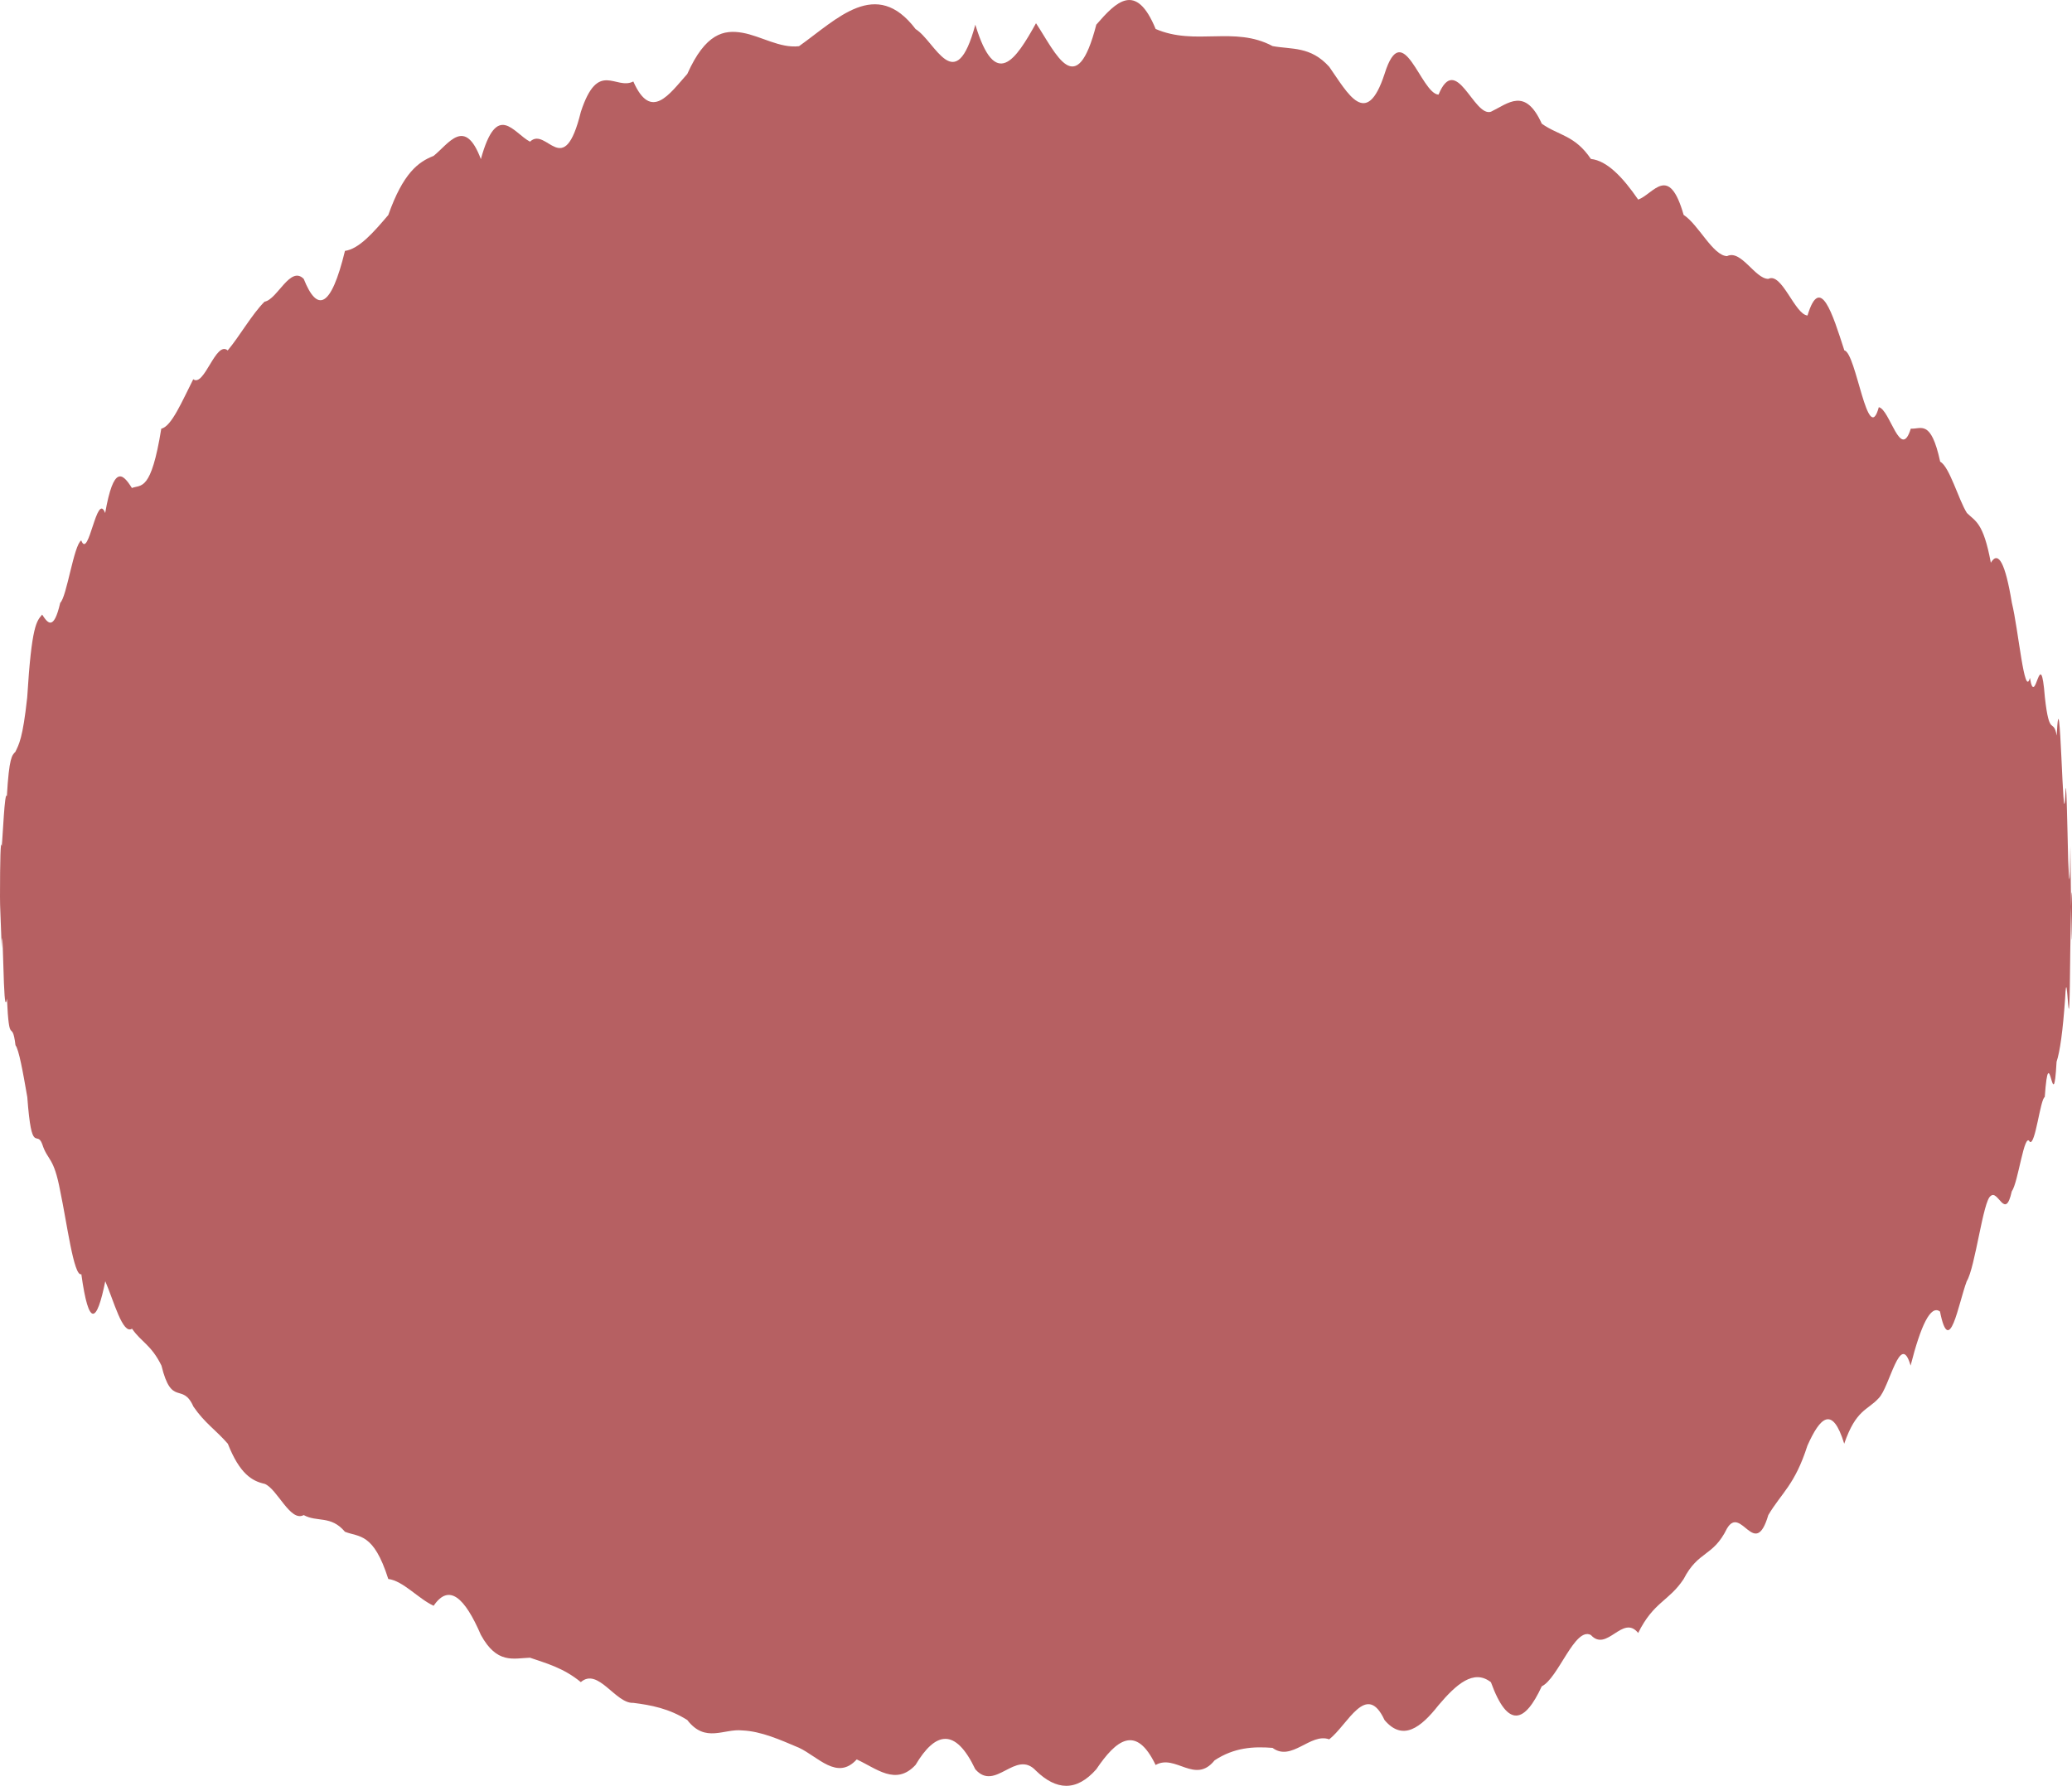 <?xml version="1.0" encoding="utf-8"?>
<!-- Generator: Adobe Illustrator 17.1.0, SVG Export Plug-In . SVG Version: 6.00 Build 0)  -->
<!DOCTYPE svg PUBLIC "-//W3C//DTD SVG 1.1//EN" "http://www.w3.org/Graphics/SVG/1.1/DTD/svg11.dtd">
<svg version="1.1" id="Layer_1" xmlns="http://www.w3.org/2000/svg" xmlns:xlink="http://www.w3.org/1999/xlink" x="0px" y="0px"
	 viewBox="0 0 112.363 96.849" enable-background="new 0 0 112.363 96.849" xml:space="preserve">
<path opacity="0.7" fill="#981D20" d="M16.47,82.164c0.726,0.404,1.472-0.001,2.236,0.905c0.765,0.304,1.549,0.029,2.35,2.561
	c0.804,0.098,1.623,1.066,2.46,1.453c0.836-1.234,1.69-0.441,2.56,1.576c0.872,1.599,1.762,1.273,2.664,1.24
	c0.903,0.311,1.823,0.555,2.758,1.324c0.935-0.816,1.882,1.177,2.845,1.125c0.962,0.121,1.938,0.305,2.927,0.93
	c0.986,1.275,1.983,0.451,2.994,0.566c1.011,0.044,2.033,0.501,3.065,0.939c1.031,0.482,2.076,1.795,3.129,0.633
	c1.056,0.475,2.12,1.457,3.192,0.297c1.071-1.801,2.153-2.045,3.24,0.236c1.09,1.251,2.187-1.113,3.291,0.08
	c1.099,1.064,2.187,1.144,3.269-0.078c1.081-1.6,2.153-2.452,3.218-0.234c1.076-0.615,2.142,1.071,3.199-0.252
	c1.058-0.697,2.104-0.759,3.142-0.676c1.035,0.771,2.06-0.836,3.073-0.463c1.013-0.789,2.014-3.172,3.001-1.045
	c0.989,1.168,1.965,0.417,2.926-0.805c0.962-1.135,1.909-1.979,2.843-1.248c0.934,2.573,1.854,2.174,2.756,0.223
	c0.902-0.438,1.792-3.248,2.664-2.783c0.872,0.959,1.727-1.148,2.565-0.111c0.839-1.693,1.661-1.713,2.464-2.922
	c0.804-1.559,1.588-1.187,2.353-2.744c0.767-1.299,1.513,1.742,2.24-0.728c0.728-1.222,1.435-1.626,2.121-3.765
	c0.687-1.543,1.354-2.199,1.995-0.105c0.645-1.869,1.268-1.805,1.866-2.464c0.601-0.587,1.179-3.711,1.734-1.772
	c0.555-2.175,1.086-3.317,1.595-2.93c0.508,2.565,0.991-0.42,1.45-1.646c0.459-0.734,0.891-4.405,1.299-4.621
	c0.405-0.369,0.788,1.361,1.142-0.25c0.354-0.48,0.679-3.273,0.977-2.689c0.299,0.231,0.569-2.326,0.812-2.426
	c0.243-3.417,0.457,1.388,0.641-1.914c0.183-0.547,0.34-1.662,0.463-3.422c0.125-2.623,0.219,4.342,0.282-2.736
	c0.062-4.203,0.095-2.827,0.095-2.779c0,1.992-0.008,2.52-0.022,2.245c-0.017-0.487-0.039-2.158-0.07-5.003
	c-0.031,2.632-0.072,1.885-0.118,0.781c-0.044-1.7-0.099-5.144-0.16-3.498c-0.125,2.521-0.278-7.074-0.462-3.278
	c-0.185-1.002-0.396,0.156-0.642-2.074c-0.241-3.063-0.513,0.716-0.812-1.053c-0.298,1.126-0.625-2.652-0.979-4.076
	c-0.354-2.148-0.734-2.85-1.14-2.172c-0.407-2.197-0.839-2.241-1.298-2.697c-0.457-0.725-0.941-2.513-1.448-2.781
	c-0.507-2.333-1.039-1.751-1.594-1.793c-0.555,1.788-1.133-1.051-1.735-1.162c-0.602,2.213-1.223-2.962-1.869-3.082
	c-0.644-1.988-1.31-4.172-1.998-1.891c-0.688-0.057-1.396-2.366-2.124-1.986c-0.725-0.002-1.474-1.608-2.24-1.234
	c-0.765-0.024-1.549-1.716-2.353-2.236c-0.803-2.803-1.625-1.138-2.464-0.829c-0.838-1.219-1.693-2.114-2.565-2.205
	c-0.872-1.298-1.762-1.266-2.664-1.913c-0.902-1.997-1.821-1.098-2.756-0.648c-0.933,0.309-1.881-3.247-2.843-0.927
	c-0.961-0.049-1.938-4.293-2.926-1.125c-0.987,3.021-1.988,1.058-3.001-0.384c-1.014-1.127-2.038-0.932-3.073-1.124
	c-2.073-1.108-4.188,0.005-6.341-0.928c-1.064-2.583-2.137-1.479-3.218-0.233c-1.082,4.201-2.17,1.588-3.269-0.079
	c-1.104,1.985-2.201,3.681-3.291,0.08c-1.087,4.03-2.169,0.894-3.24,0.237c-2.146-2.829-4.256-0.537-6.321,0.929
	c-1.032,0.124-2.055-0.548-3.065-0.727c-1.011-0.179-2.008,0.029-2.994,2.232c-0.988,1.11-1.965,2.583-2.927,0.409
	c-0.963,0.491-1.91-1.212-2.845,1.646c-0.935,3.802-1.854,0.755-2.758,1.618c-0.902-0.473-1.792-2.225-2.664,0.946
	c-0.87-2.307-1.724-0.854-2.562-0.175c-0.836,0.328-1.654,0.935-2.458,3.206c-0.801,0.941-1.585,1.842-2.35,1.946
	c-0.765,3.145-1.511,3.336-2.236,1.52c-0.728-0.75-1.436,1.125-2.125,1.234c-0.686,0.685-1.353,1.875-1.997,2.643
	c-0.646-0.55-1.269,2.008-1.87,1.565c-0.601,1.182-1.179,2.568-1.733,2.678c-0.555,3.441-1.088,3.023-1.594,3.218
	c-0.508-0.812-0.99-1.251-1.449,1.357c-0.458-1.207-0.891,2.569-1.297,1.488c-0.406,0.246-0.786,3.065-1.14,3.381
	c-0.355,1.545-0.681,1.105-0.98,0.641c-0.298,0.358-0.569,0.55-0.811,4.488c-0.244,2.259-0.456,2.558-0.641,2.952
	c-0.185,0.194-0.339,0.289-0.462,2.4c-0.124-0.298-0.216,2.132-0.278,2.717C0.031,45.477,0,46.625,0,48.644
	c0,0.627,0.031,0.887,0.094,2.779c0.032-1.577,0.072,0.634,0.119,1.9c0.046,1.16,0.103,1.189,0.164,0.836
	c0.123,2.719,0.278,1.008,0.463,2.525c0.184,0.237,0.398,1.413,0.64,2.811c0.241,3.224,0.513,1.742,0.811,2.555
	c0.298,0.922,0.624,0.649,0.978,2.561c0.353,1.656,0.735,4.658,1.142,4.49c0.407,2.944,0.841,2.646,1.298,0.381
	c0.46,1.058,0.942,2.918,1.45,2.574c0.509,0.738,1.04,0.869,1.597,2.002c0.555,2.28,1.133,0.873,1.733,2.222
	c0.6,0.883,1.223,1.274,1.866,2.015c0.643,1.627,1.31,2.027,1.998,2.176C15.037,80.738,15.744,82.563,16.47,82.164z"/>
</svg>

